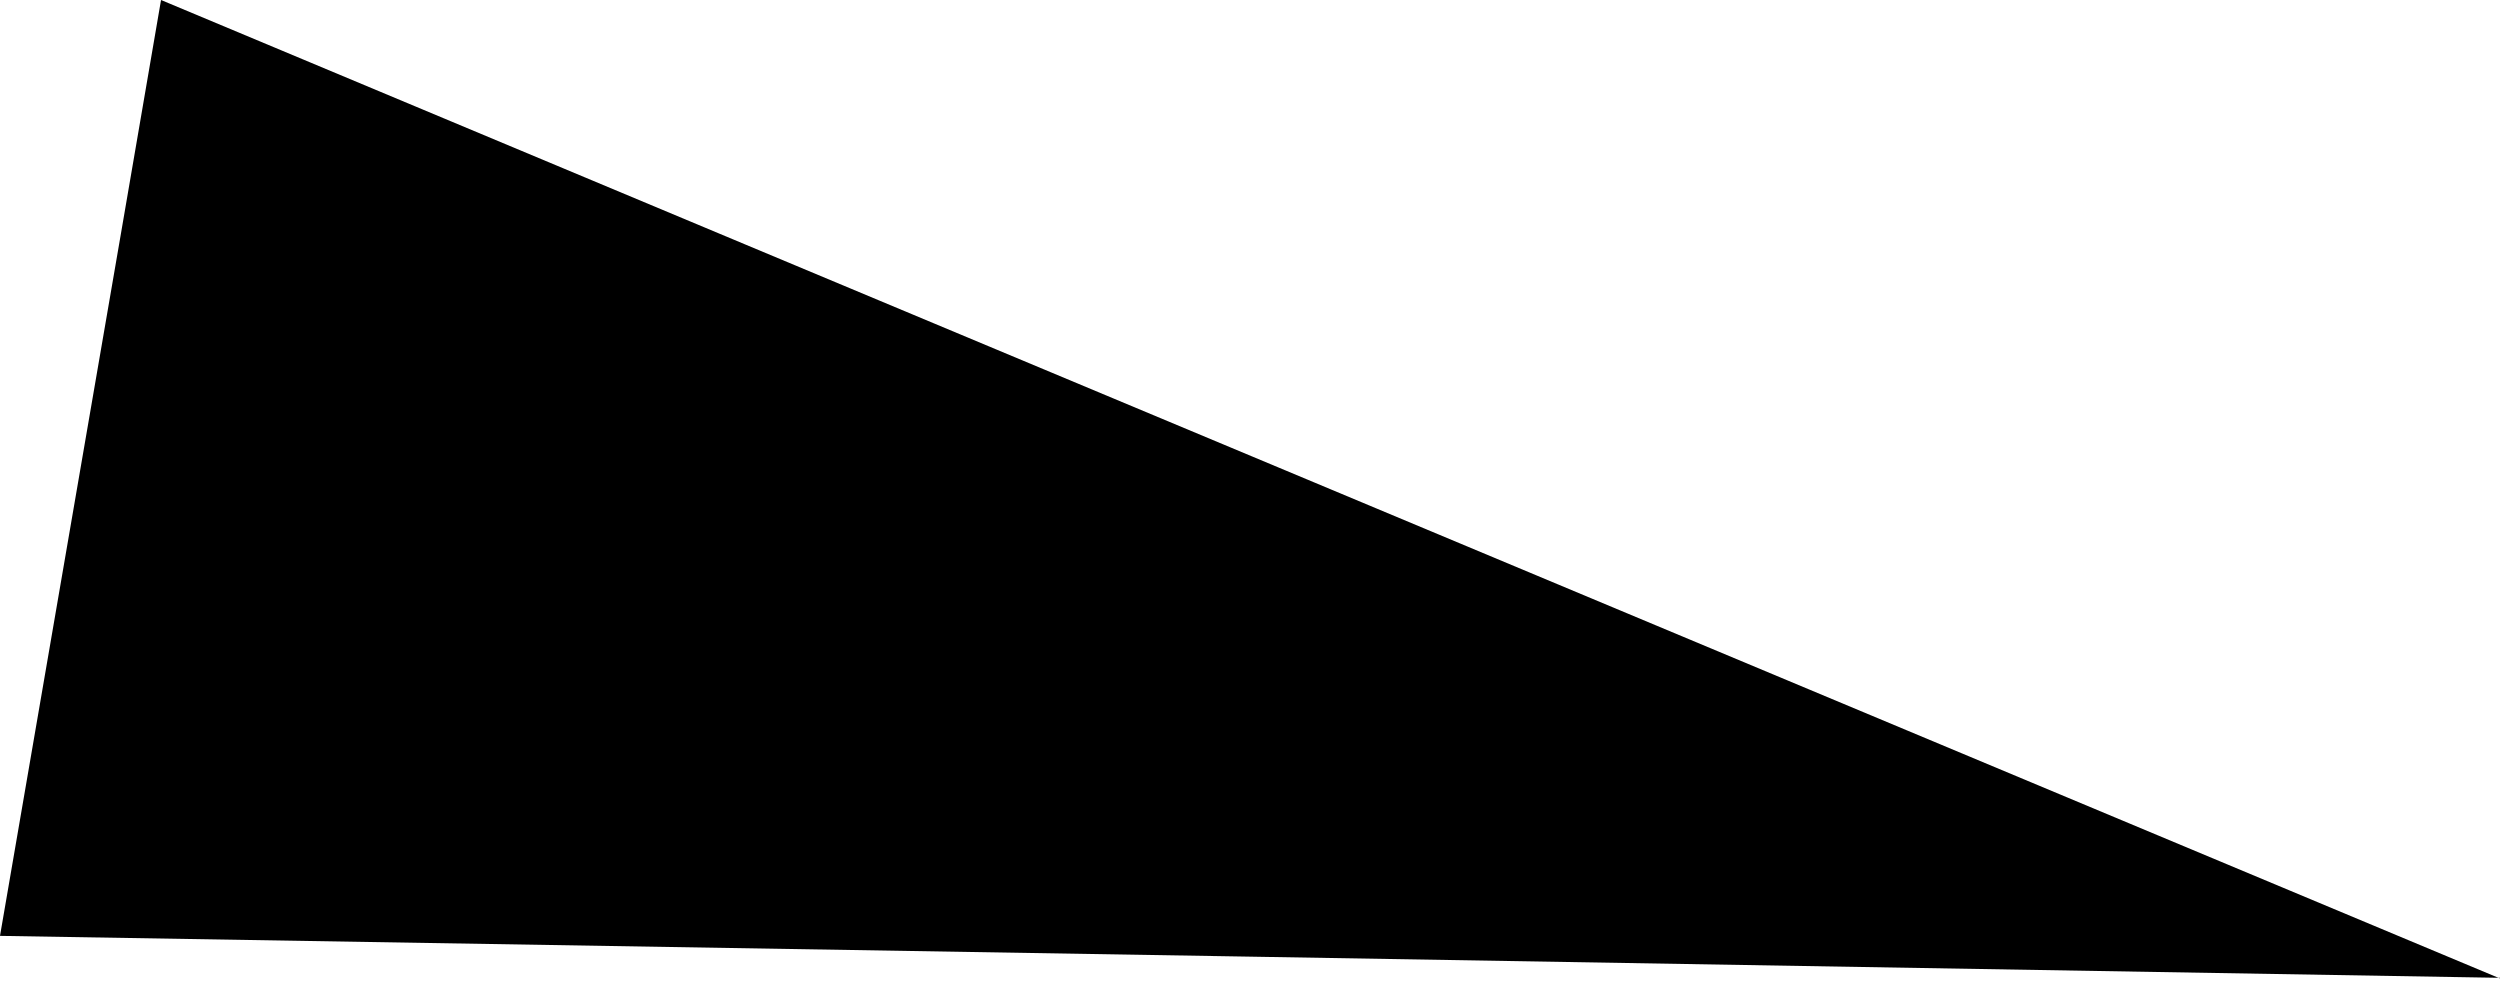 <svg width="63" height="25" viewBox="0 0 63 25" fill="none" xmlns="http://www.w3.org/2000/svg">
<path opacity="0.46" d="M63 24.641C41.998 24.282 21.009 23.93 -5.40479e-05 23.584C1.35 15.716 2.714 7.854 4.058 3.10761e-06C23.696 8.221 43.355 16.434 62.994 24.655L63 24.641Z" fill="#1E5EFF" style="fill:#1E5EFF;fill:color(display-p3 0.119 0.369 1);fill-opacity:1;"/>
</svg>
